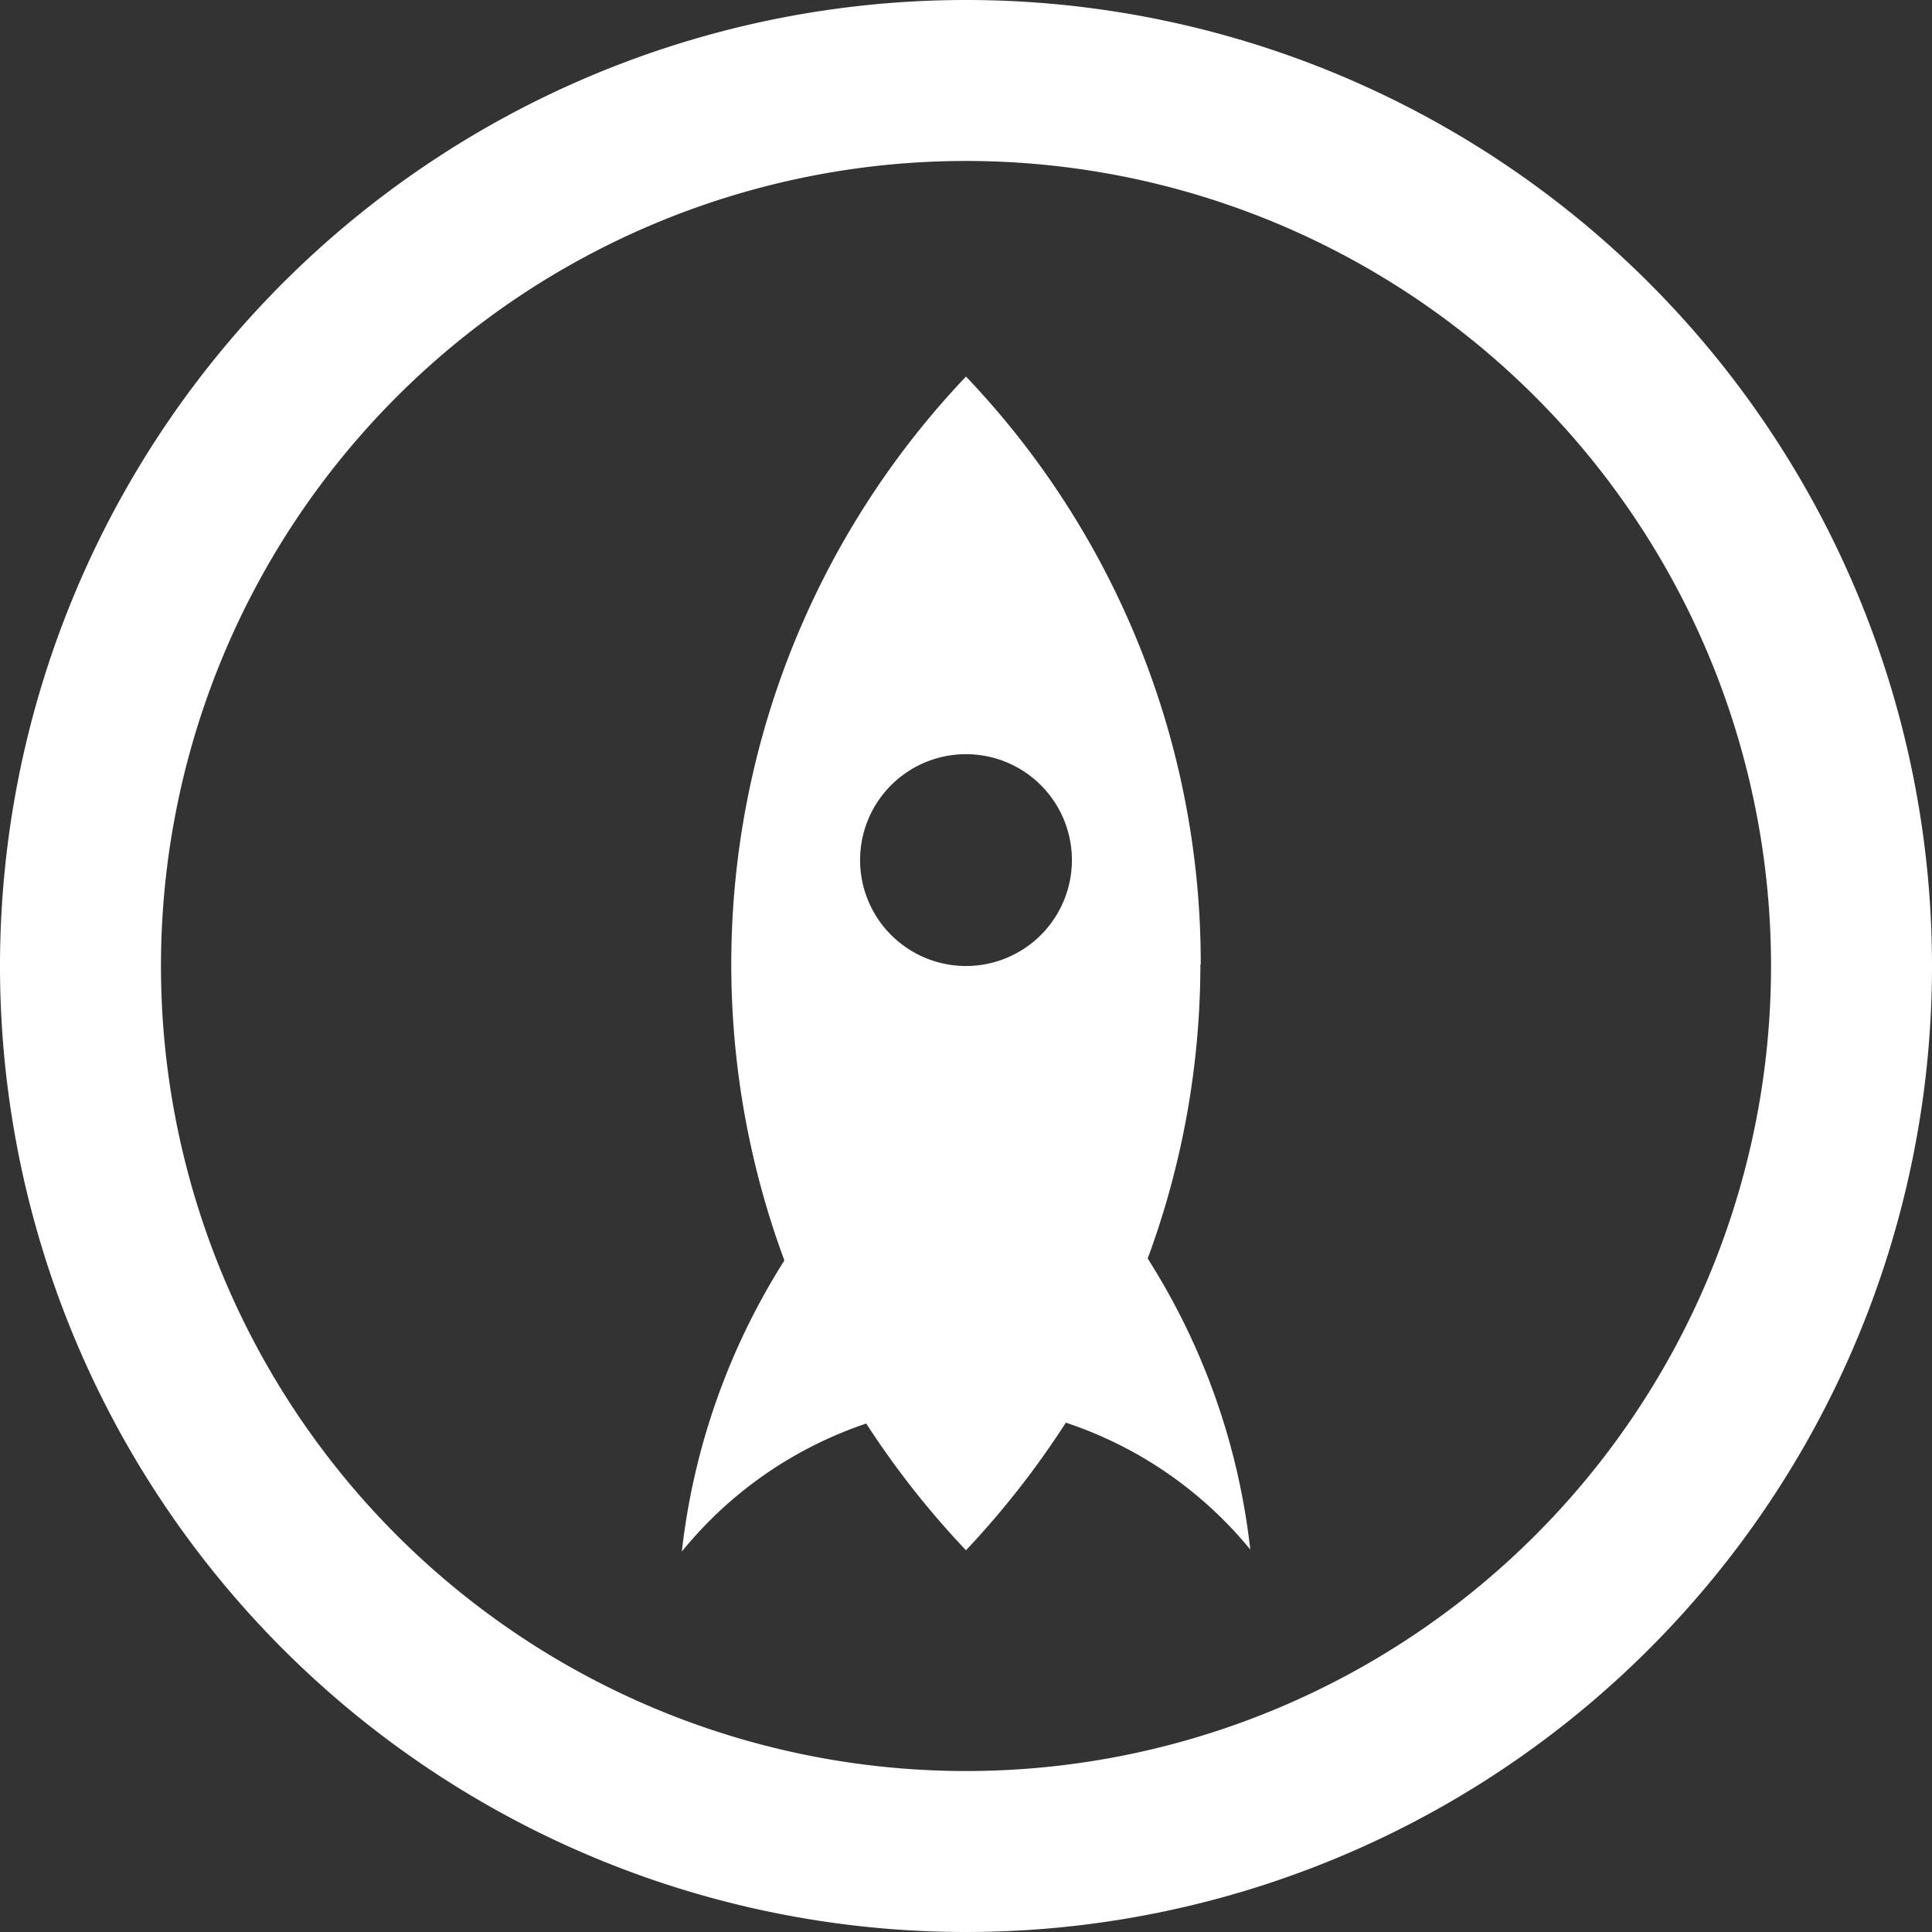 <svg xmlns="http://www.w3.org/2000/svg" width="22" height="22" viewBox="0 0 22 22">
  <rect x="0" y="0" width="22" height="22" fill="#333333" stroke="none"/>
  <path id="protoio" d="M11,11a1.206,1.206,0,1,1,1.206-1.206A1.206,1.206,0,0,1,11,11Zm2.673-.02A9.676,9.676,0,0,0,11,4.288,9.712,9.712,0,0,0,8.932,14.353a7.822,7.822,0,0,0-1.168,3.315,4.592,4.592,0,0,1,2.1-1.458A9.928,9.928,0,0,0,11,17.653,10.034,10.034,0,0,0,12.137,16.2a4.576,4.576,0,0,1,2.1,1.445,7.775,7.775,0,0,0-1.168-3.314,9.69,9.69,0,0,0,.6-3.382l0,.034ZM11,20.167A9.167,9.167,0,1,1,20.167,11,9.166,9.166,0,0,1,11,20.167ZM11,0A11,11,0,1,0,22,11,11,11,0,0,0,11,0Z" fill="#fff"/>
</svg>
